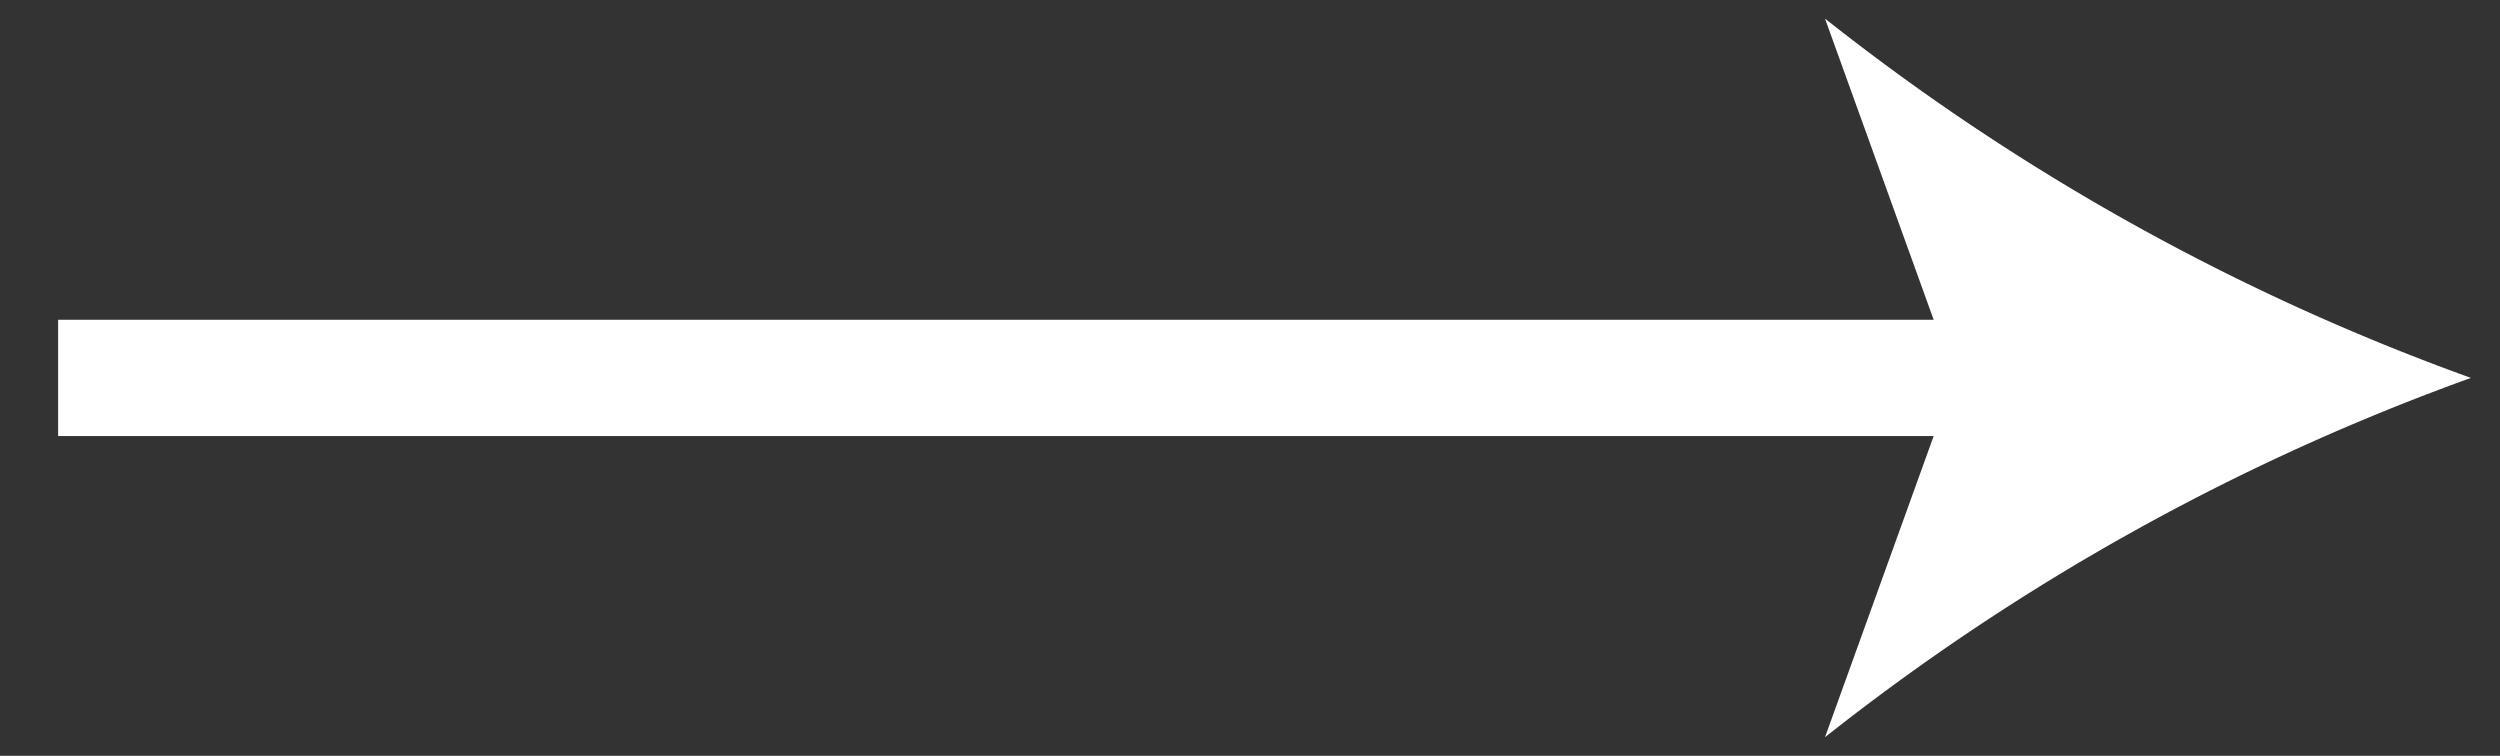 <svg id="Layer_1" data-name="Layer 1" xmlns="http://www.w3.org/2000/svg" viewBox="0 0 43 13"><rect x="0" y="0" width="43" height="13" fill="#333333" stroke="none"/><defs><style>.cls-1{fill:none;stroke:#fff;stroke-miterlimit:10;stroke-width:2px;}.cls-2{fill:#fff;}</style></defs><line class="cls-1" x1="1" y1="6.5" x2="34.65" y2="6.5"/><path class="cls-2" d="M42.5,6.5a39.45,39.45,0,0,0-11.11,6.18L33.62,6.5,31.39.32A39.45,39.45,0,0,0,42.5,6.5Z"/></svg>